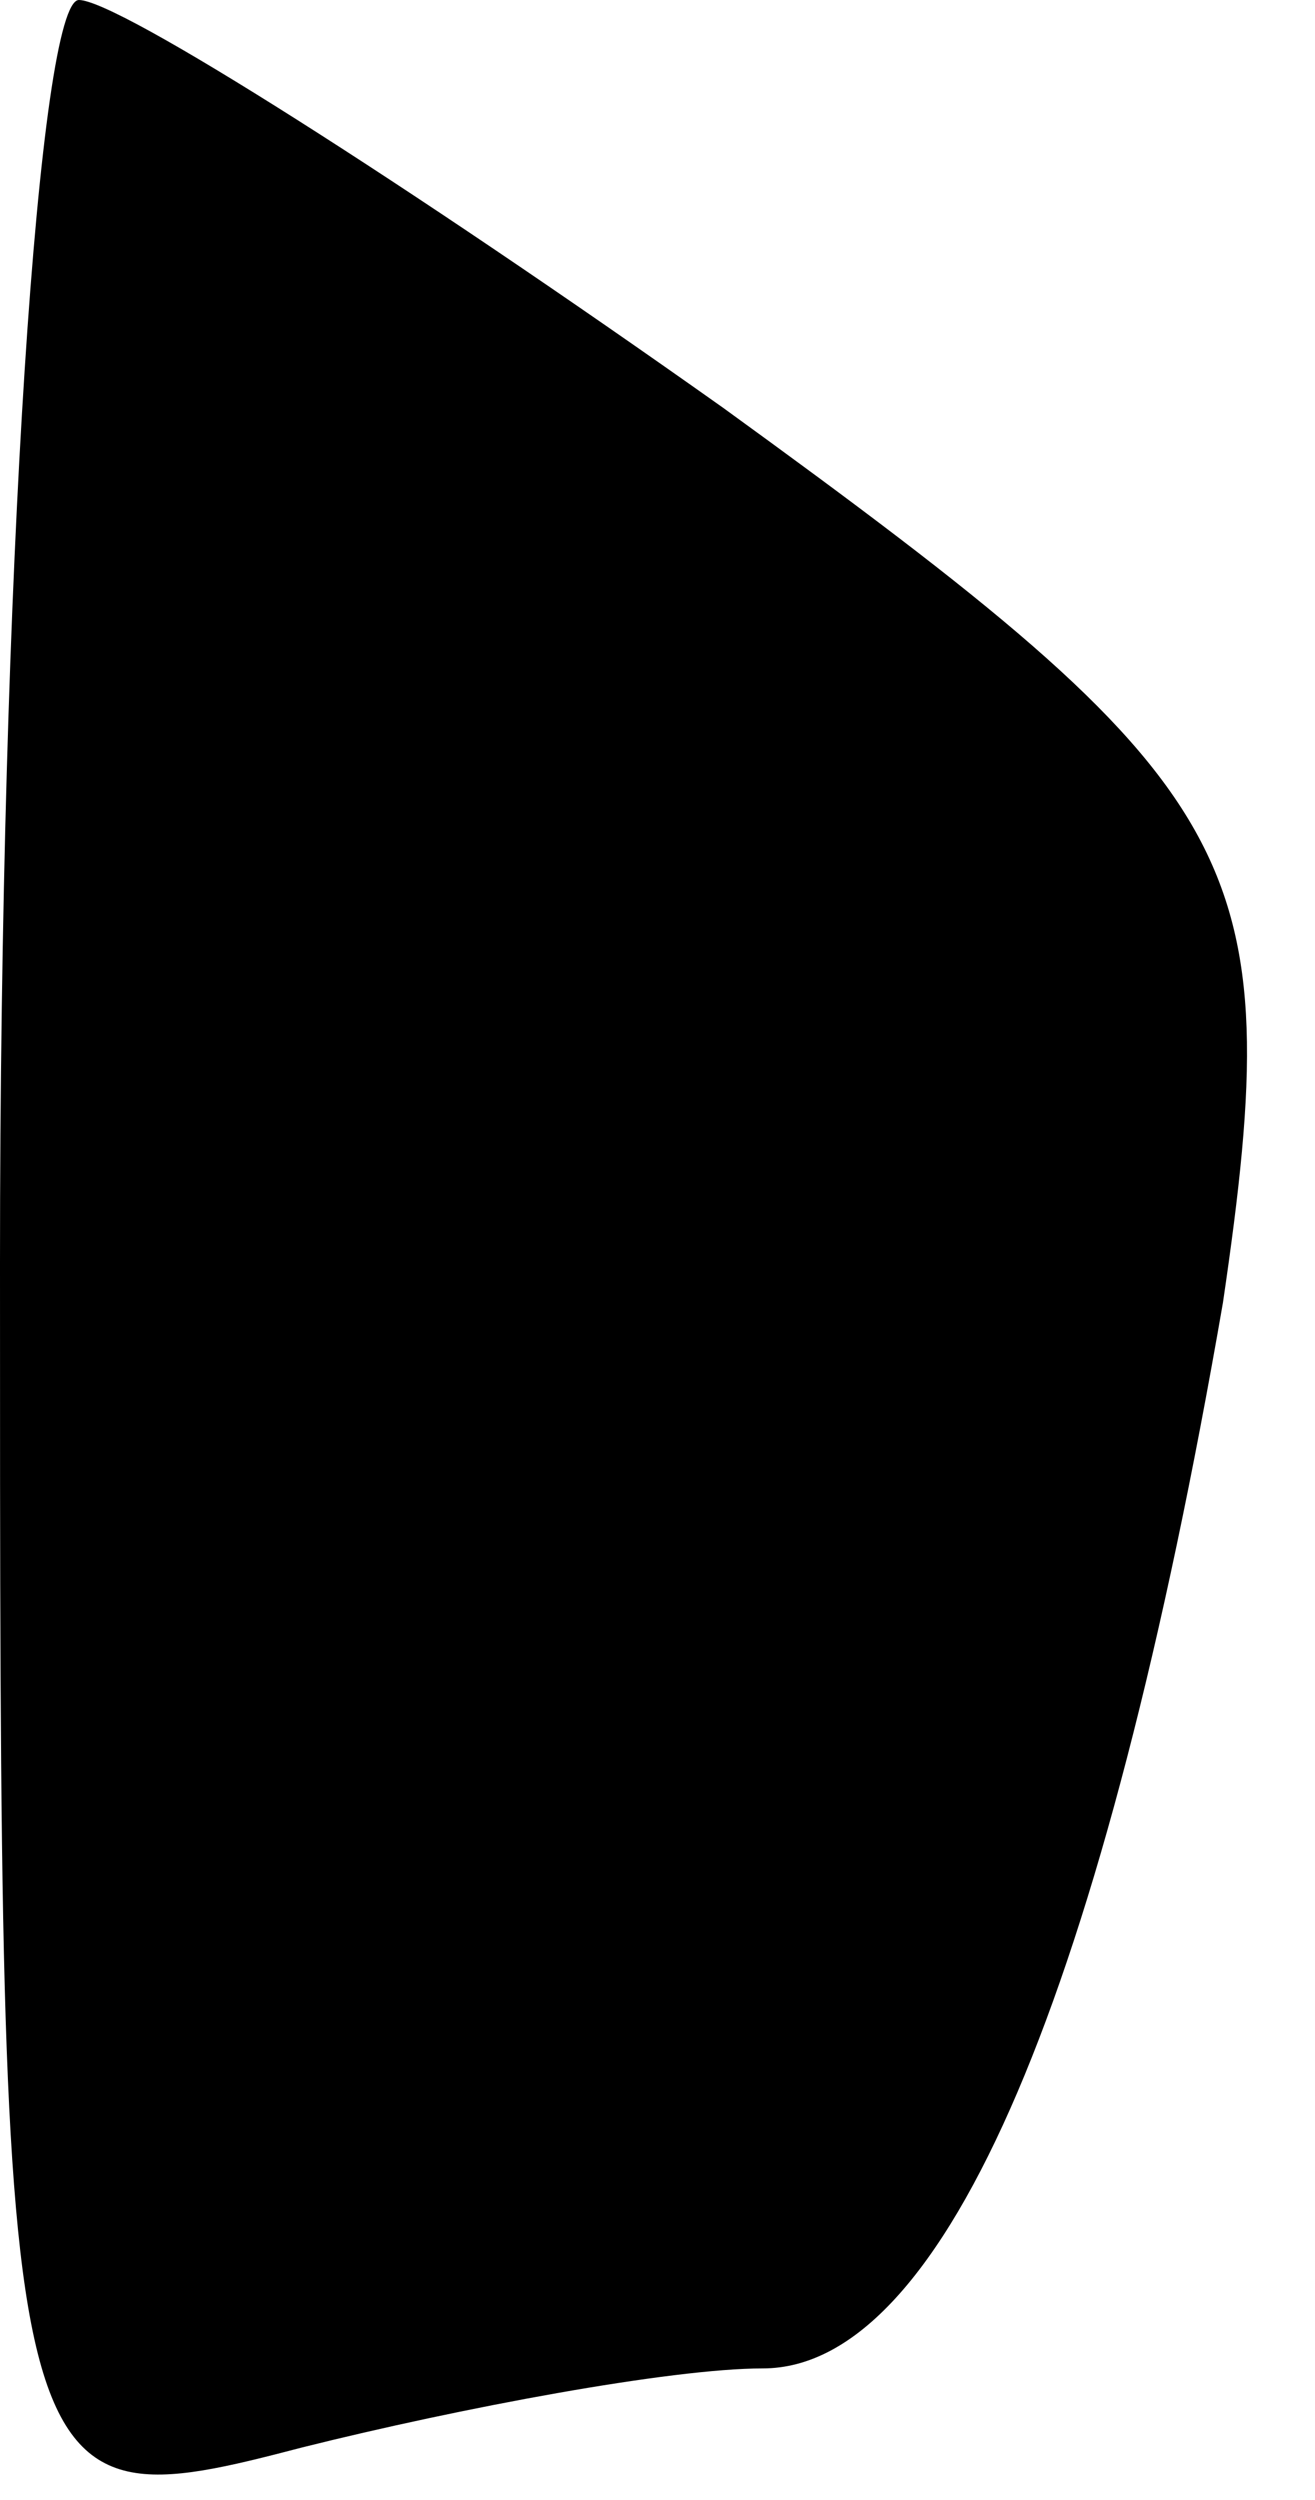 <?xml version="1.0" standalone="no"?>
<!DOCTYPE svg PUBLIC "-//W3C//DTD SVG 20010904//EN"
 "http://www.w3.org/TR/2001/REC-SVG-20010904/DTD/svg10.dtd">
<svg version="1.0" xmlns="http://www.w3.org/2000/svg"
 width="10pt" height="19pt" viewBox="0 0 10 19"
 preserveAspectRatio="xMidYMid meet">
<g transform="translate(0,19) scale(0.1,-0.1)"
fill="#000000" stroke="none">
<path fill="#000000" stroke="none" d="M0 94 c0 -95 0 -96 23 -90 12 3 28 6
35 6 14 0 26 29 35 81 5 34 2 39 -38 68 -24 17 -46 31 -49 31 -3 0 -6 -43 -6
-96z"/>
</g>
</svg>

